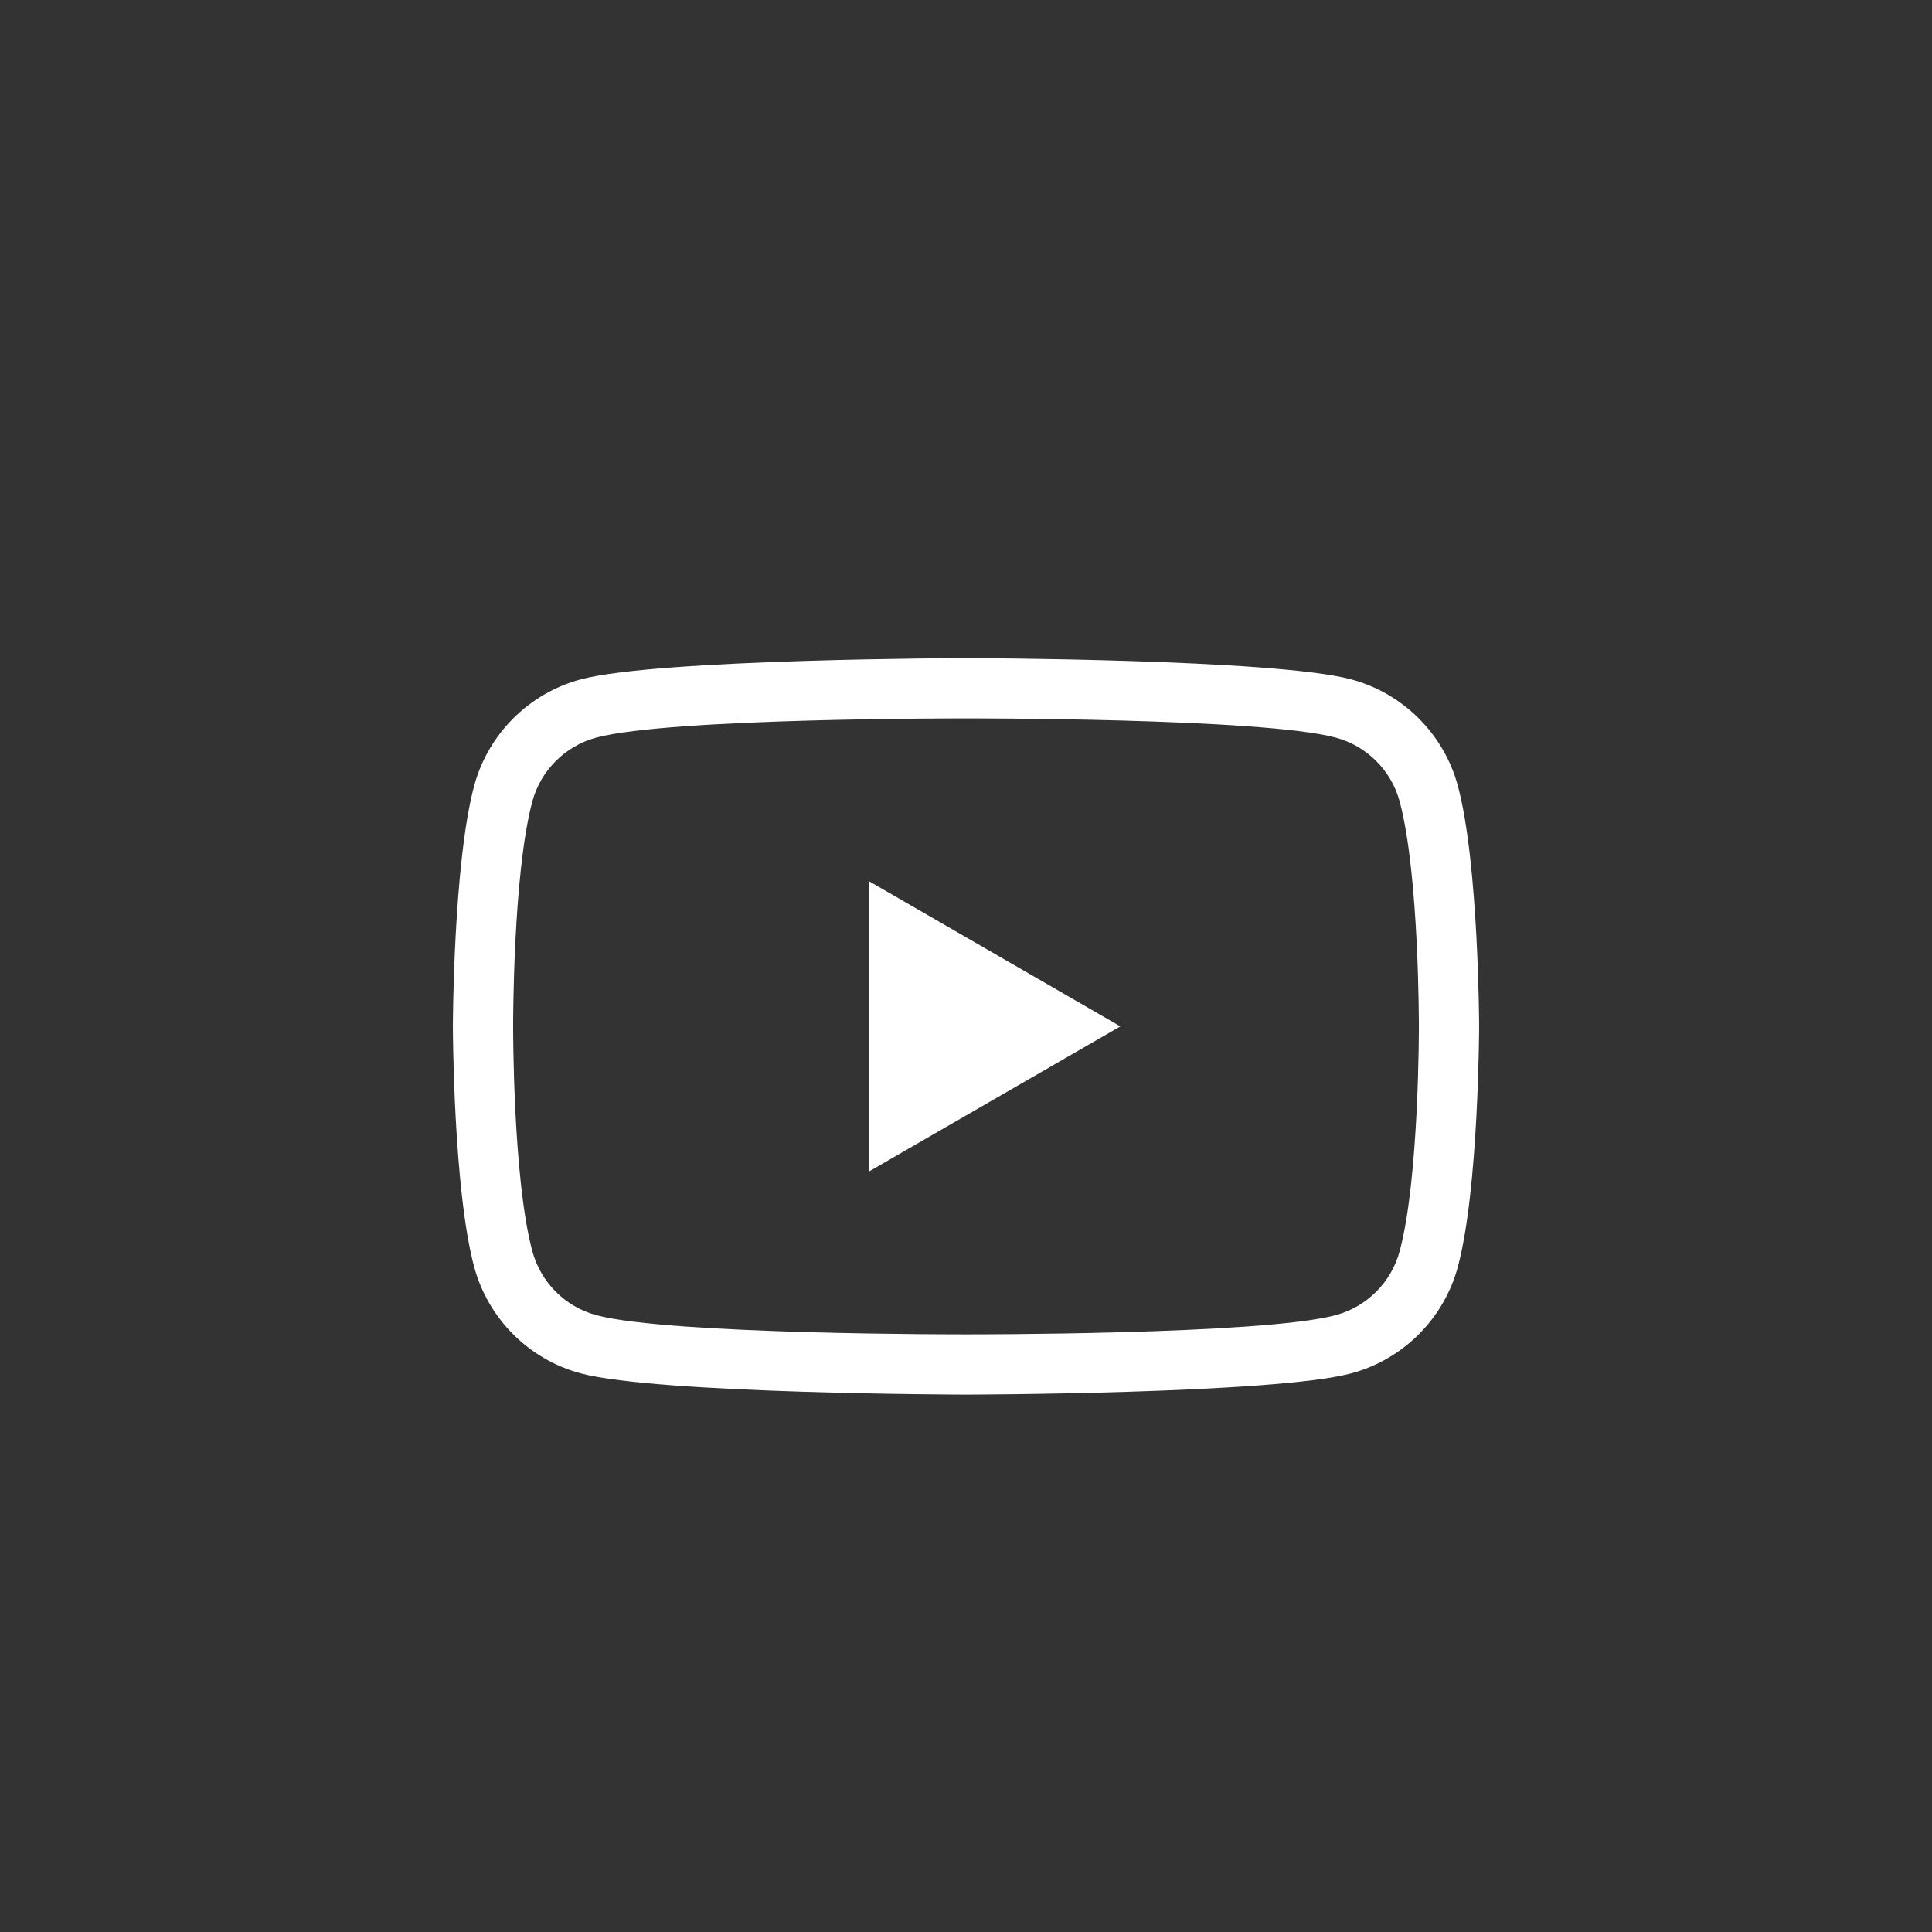 <?xml version="1.0" encoding="UTF-8" standalone="no"?><!DOCTYPE svg PUBLIC "-//W3C//DTD SVG 1.1//EN" "http://www.w3.org/Graphics/SVG/1.1/DTD/svg11.dtd"><svg width="100%" height="100%" viewBox="0 0 64 64" version="1.1" xmlns="http://www.w3.org/2000/svg" xmlns:xlink="http://www.w3.org/1999/xlink" xml:space="preserve" xmlns:serif="http://www.serif.com/" style="fill-rule:evenodd;clip-rule:evenodd;stroke-linejoin:round;stroke-miterlimit:2;"><rect x="0" y="0" width="64" height="64" fill="#333333" stroke="none"/><rect id="yt-white" x="0" y="0" width="64" height="64" style="fill:none;"/><g id="yt-black"><path d="M48.295,26.039c0.691,2.581 0.703,7.961 0.703,7.961c-0,-0 -0.012,5.38 -0.703,7.959c-0.46,1.721 -1.815,3.076 -3.535,3.536c-2.548,0.683 -12.761,0.703 -12.761,0.703c0,-0 -10.211,-0.02 -12.76,-0.703c-1.72,-0.46 -3.074,-1.815 -3.534,-3.536c-0.691,-2.579 -0.703,-7.959 -0.703,-7.959c0,-0 0.012,-5.38 0.703,-7.961c0.46,-1.72 1.814,-3.074 3.534,-3.534c2.549,-0.683 12.76,-0.703 12.76,-0.703c0,-0 10.213,0.02 12.761,0.703c1.72,0.46 3.075,1.814 3.535,3.534Zm-1.928,0.516c-0.276,-1.033 -1.09,-1.846 -2.123,-2.122c-2.444,-0.655 -12.245,-0.635 -12.245,-0.635c0,-0 -9.799,-0.02 -12.244,0.635c-1.033,0.276 -1.846,1.089 -2.122,2.122c-0.647,2.412 -0.635,7.445 -0.635,7.445c-0,-0 -0.012,5.032 0.635,7.443c0.276,1.033 1.089,1.848 2.122,2.124c2.445,0.655 12.244,0.635 12.244,0.635c0,0 9.801,0.02 12.245,-0.635c1.033,-0.276 1.847,-1.09 2.123,-2.124c0.647,-2.411 0.635,-7.443 0.635,-7.443c0,-0 0.012,-5.033 -0.635,-7.445Z" style="fill:#fff;"/><path d="M28.8,38.799l-0,-9.6l8.313,4.801l-8.313,4.799Z" style="fill:#fff;fill-rule:nonzero;"/></g></svg>